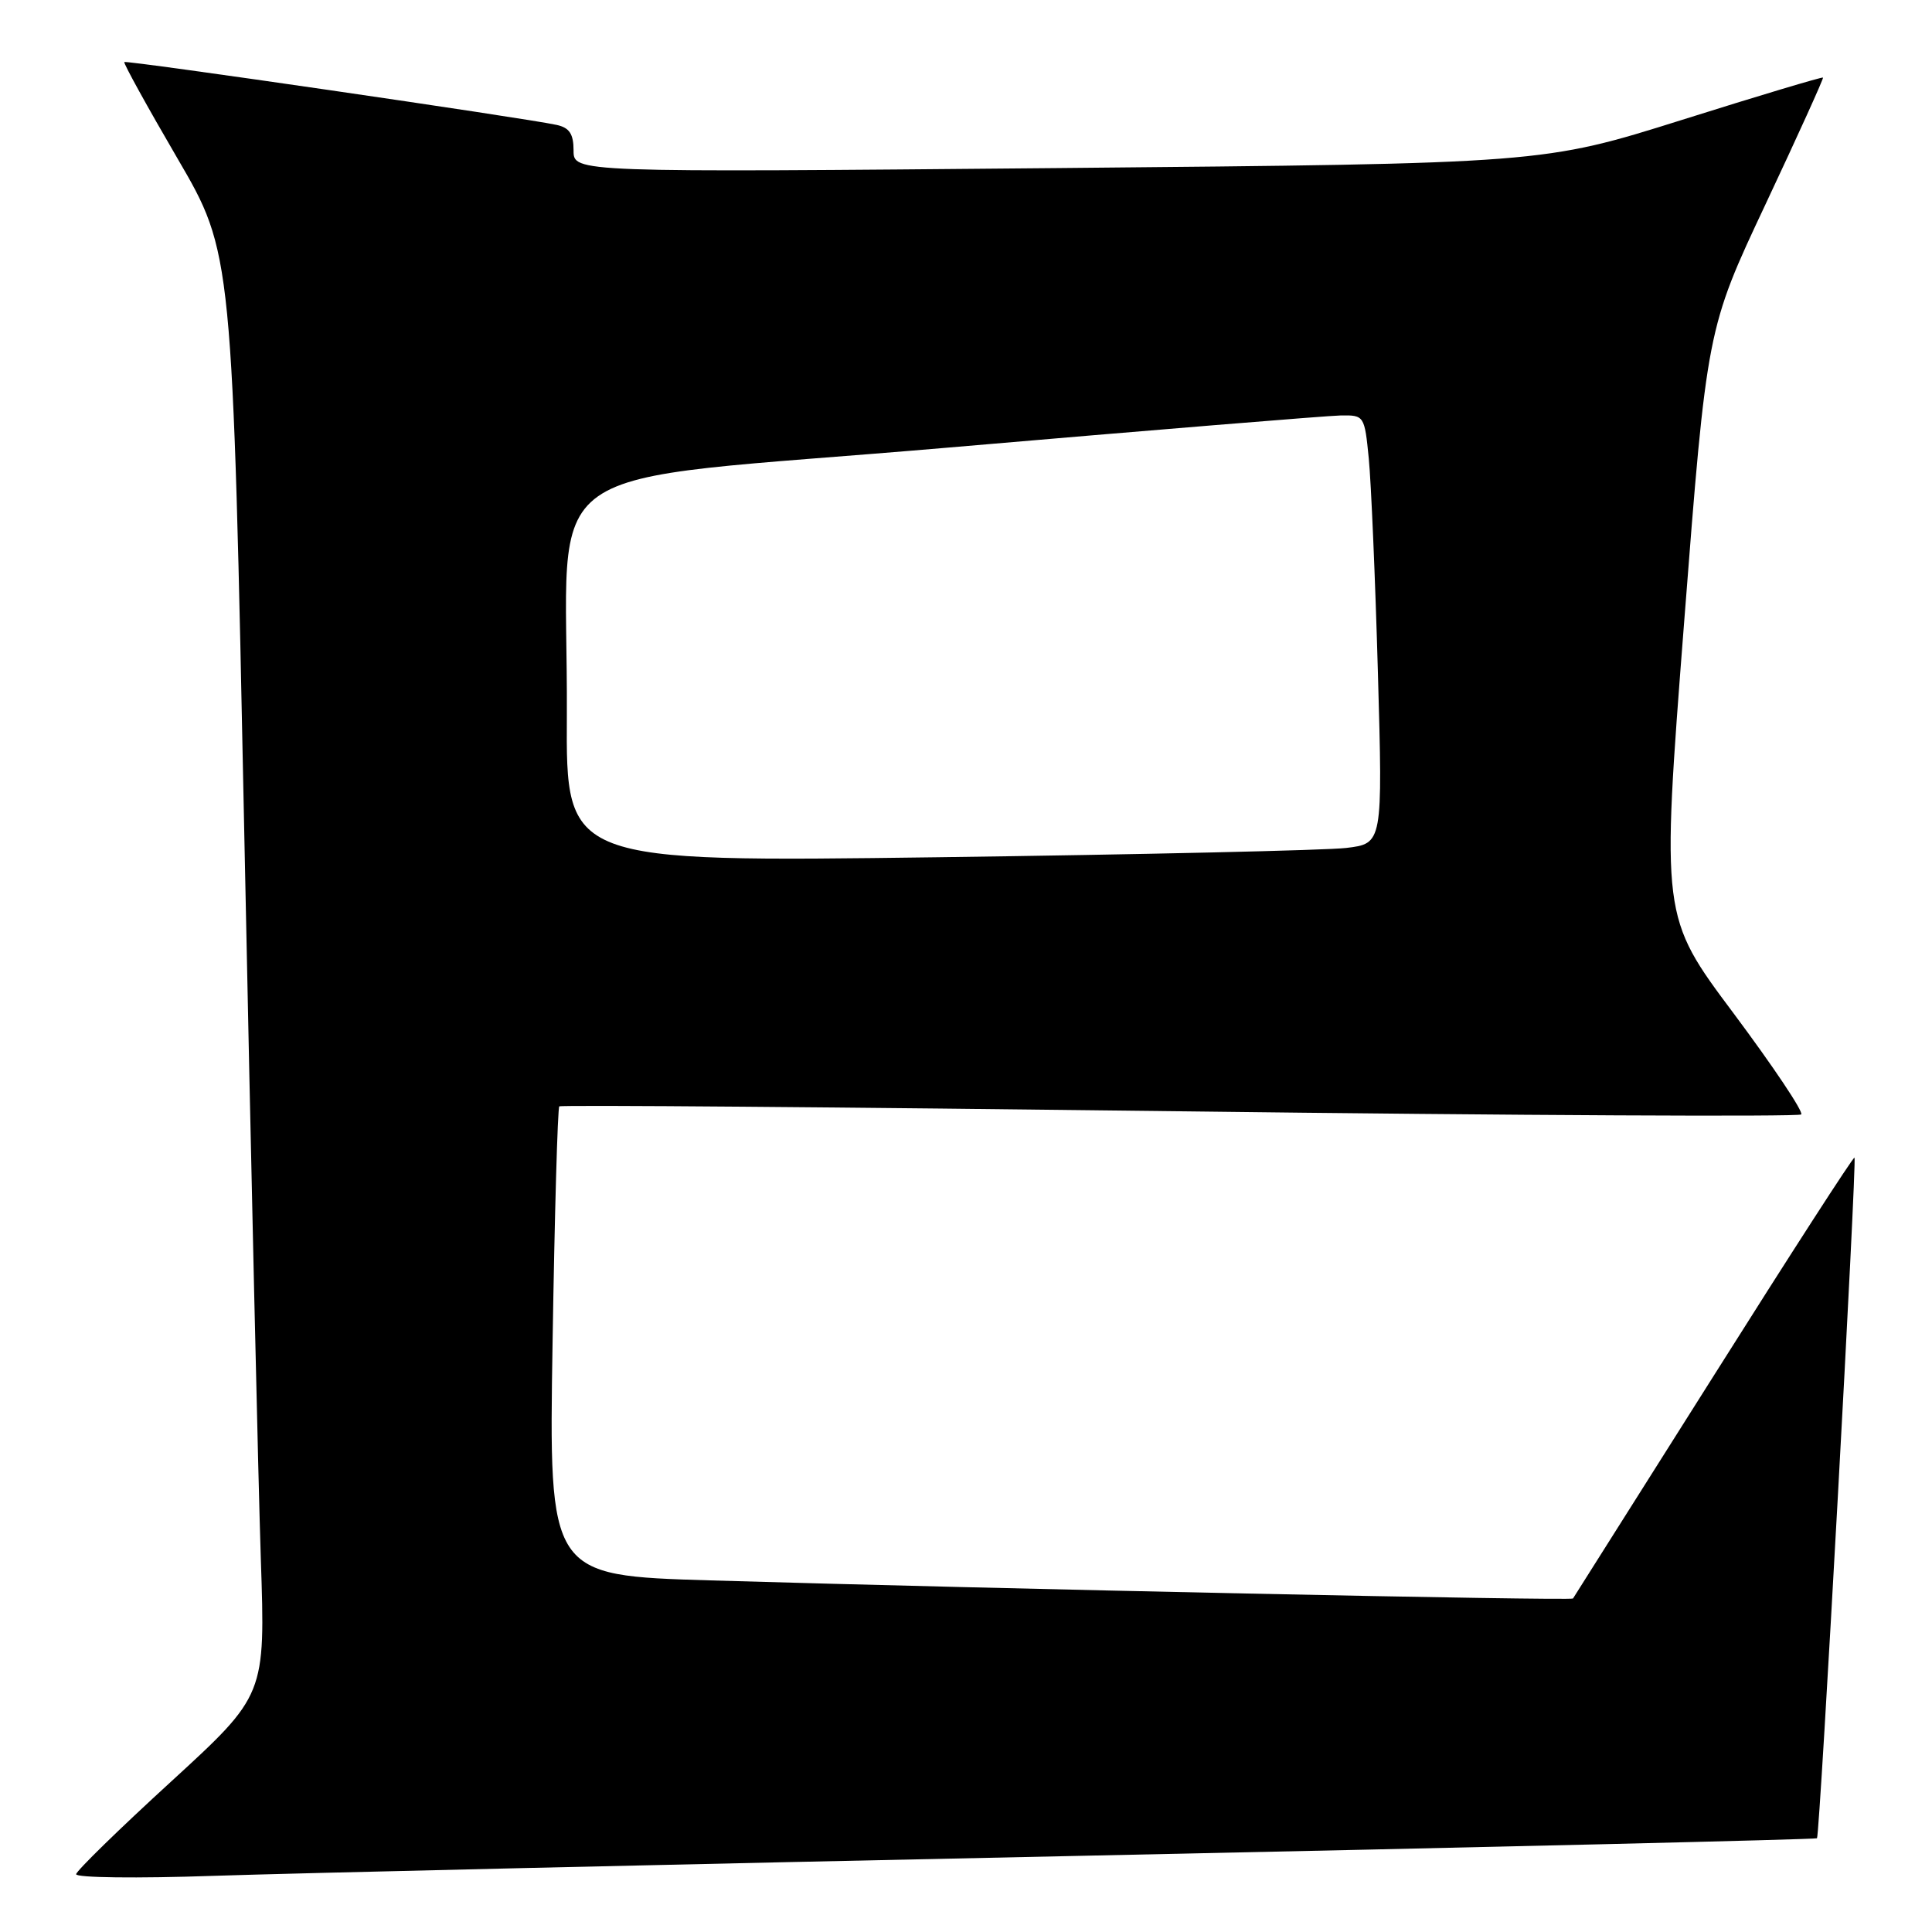<?xml version="1.0" encoding="UTF-8" standalone="no"?>
<!DOCTYPE svg PUBLIC "-//W3C//DTD SVG 1.1//EN" "http://www.w3.org/Graphics/SVG/1.1/DTD/svg11.dtd" >
<svg xmlns="http://www.w3.org/2000/svg" xmlns:xlink="http://www.w3.org/1999/xlink" version="1.1" viewBox="0 0 256 256">
 <g >
 <path fill="currentColor"
d=" M 143.48 245.90 C 196.82 244.78 240.60 243.73 240.76 243.58 C 241.14 243.20 246.07 153.73 245.73 153.39 C 245.58 153.25 237.18 166.27 227.06 182.32 C 216.93 198.37 208.54 211.64 208.43 211.81 C 208.20 212.14 131.29 210.52 94.11 209.41 C 72.72 208.77 72.72 208.77 73.22 177.86 C 73.49 160.86 73.89 146.79 74.11 146.60 C 74.32 146.40 111.30 146.70 156.29 147.25 C 201.27 147.81 238.34 147.99 238.67 147.67 C 239.00 147.34 234.96 141.31 229.70 134.26 C 220.13 121.46 220.13 121.46 223.15 82.53 C 226.17 43.59 226.17 43.59 233.95 27.05 C 238.23 17.95 241.65 10.40 241.56 10.28 C 241.47 10.16 233.08 12.67 222.92 15.87 C 204.44 21.68 204.44 21.68 140.22 22.27 C 76.00 22.85 76.00 22.85 76.00 19.94 C 76.00 17.74 75.45 16.92 73.75 16.55 C 69.51 15.62 16.72 7.95 16.47 8.22 C 16.34 8.38 19.51 14.13 23.52 21.00 C 30.81 33.50 30.81 33.50 32.38 111.00 C 33.25 153.63 34.23 196.63 34.56 206.56 C 35.17 224.61 35.17 224.61 22.68 236.06 C 15.80 242.35 10.14 247.88 10.09 248.34 C 10.04 248.81 18.21 248.91 28.25 248.56 C 38.29 248.22 90.14 247.02 143.48 245.90 Z  M 75.11 94.87 C 75.30 59.81 69.13 64.17 125.50 59.32 C 152.45 57.00 175.92 55.08 177.65 55.05 C 180.76 55.00 180.81 55.07 181.37 60.75 C 181.68 63.91 182.23 76.69 182.58 89.14 C 183.22 111.78 183.22 111.78 178.36 112.36 C 175.69 112.67 151.34 113.23 124.25 113.59 C 75.00 114.24 75.00 114.24 75.11 94.87 Z "/>
</g>
</svg>
